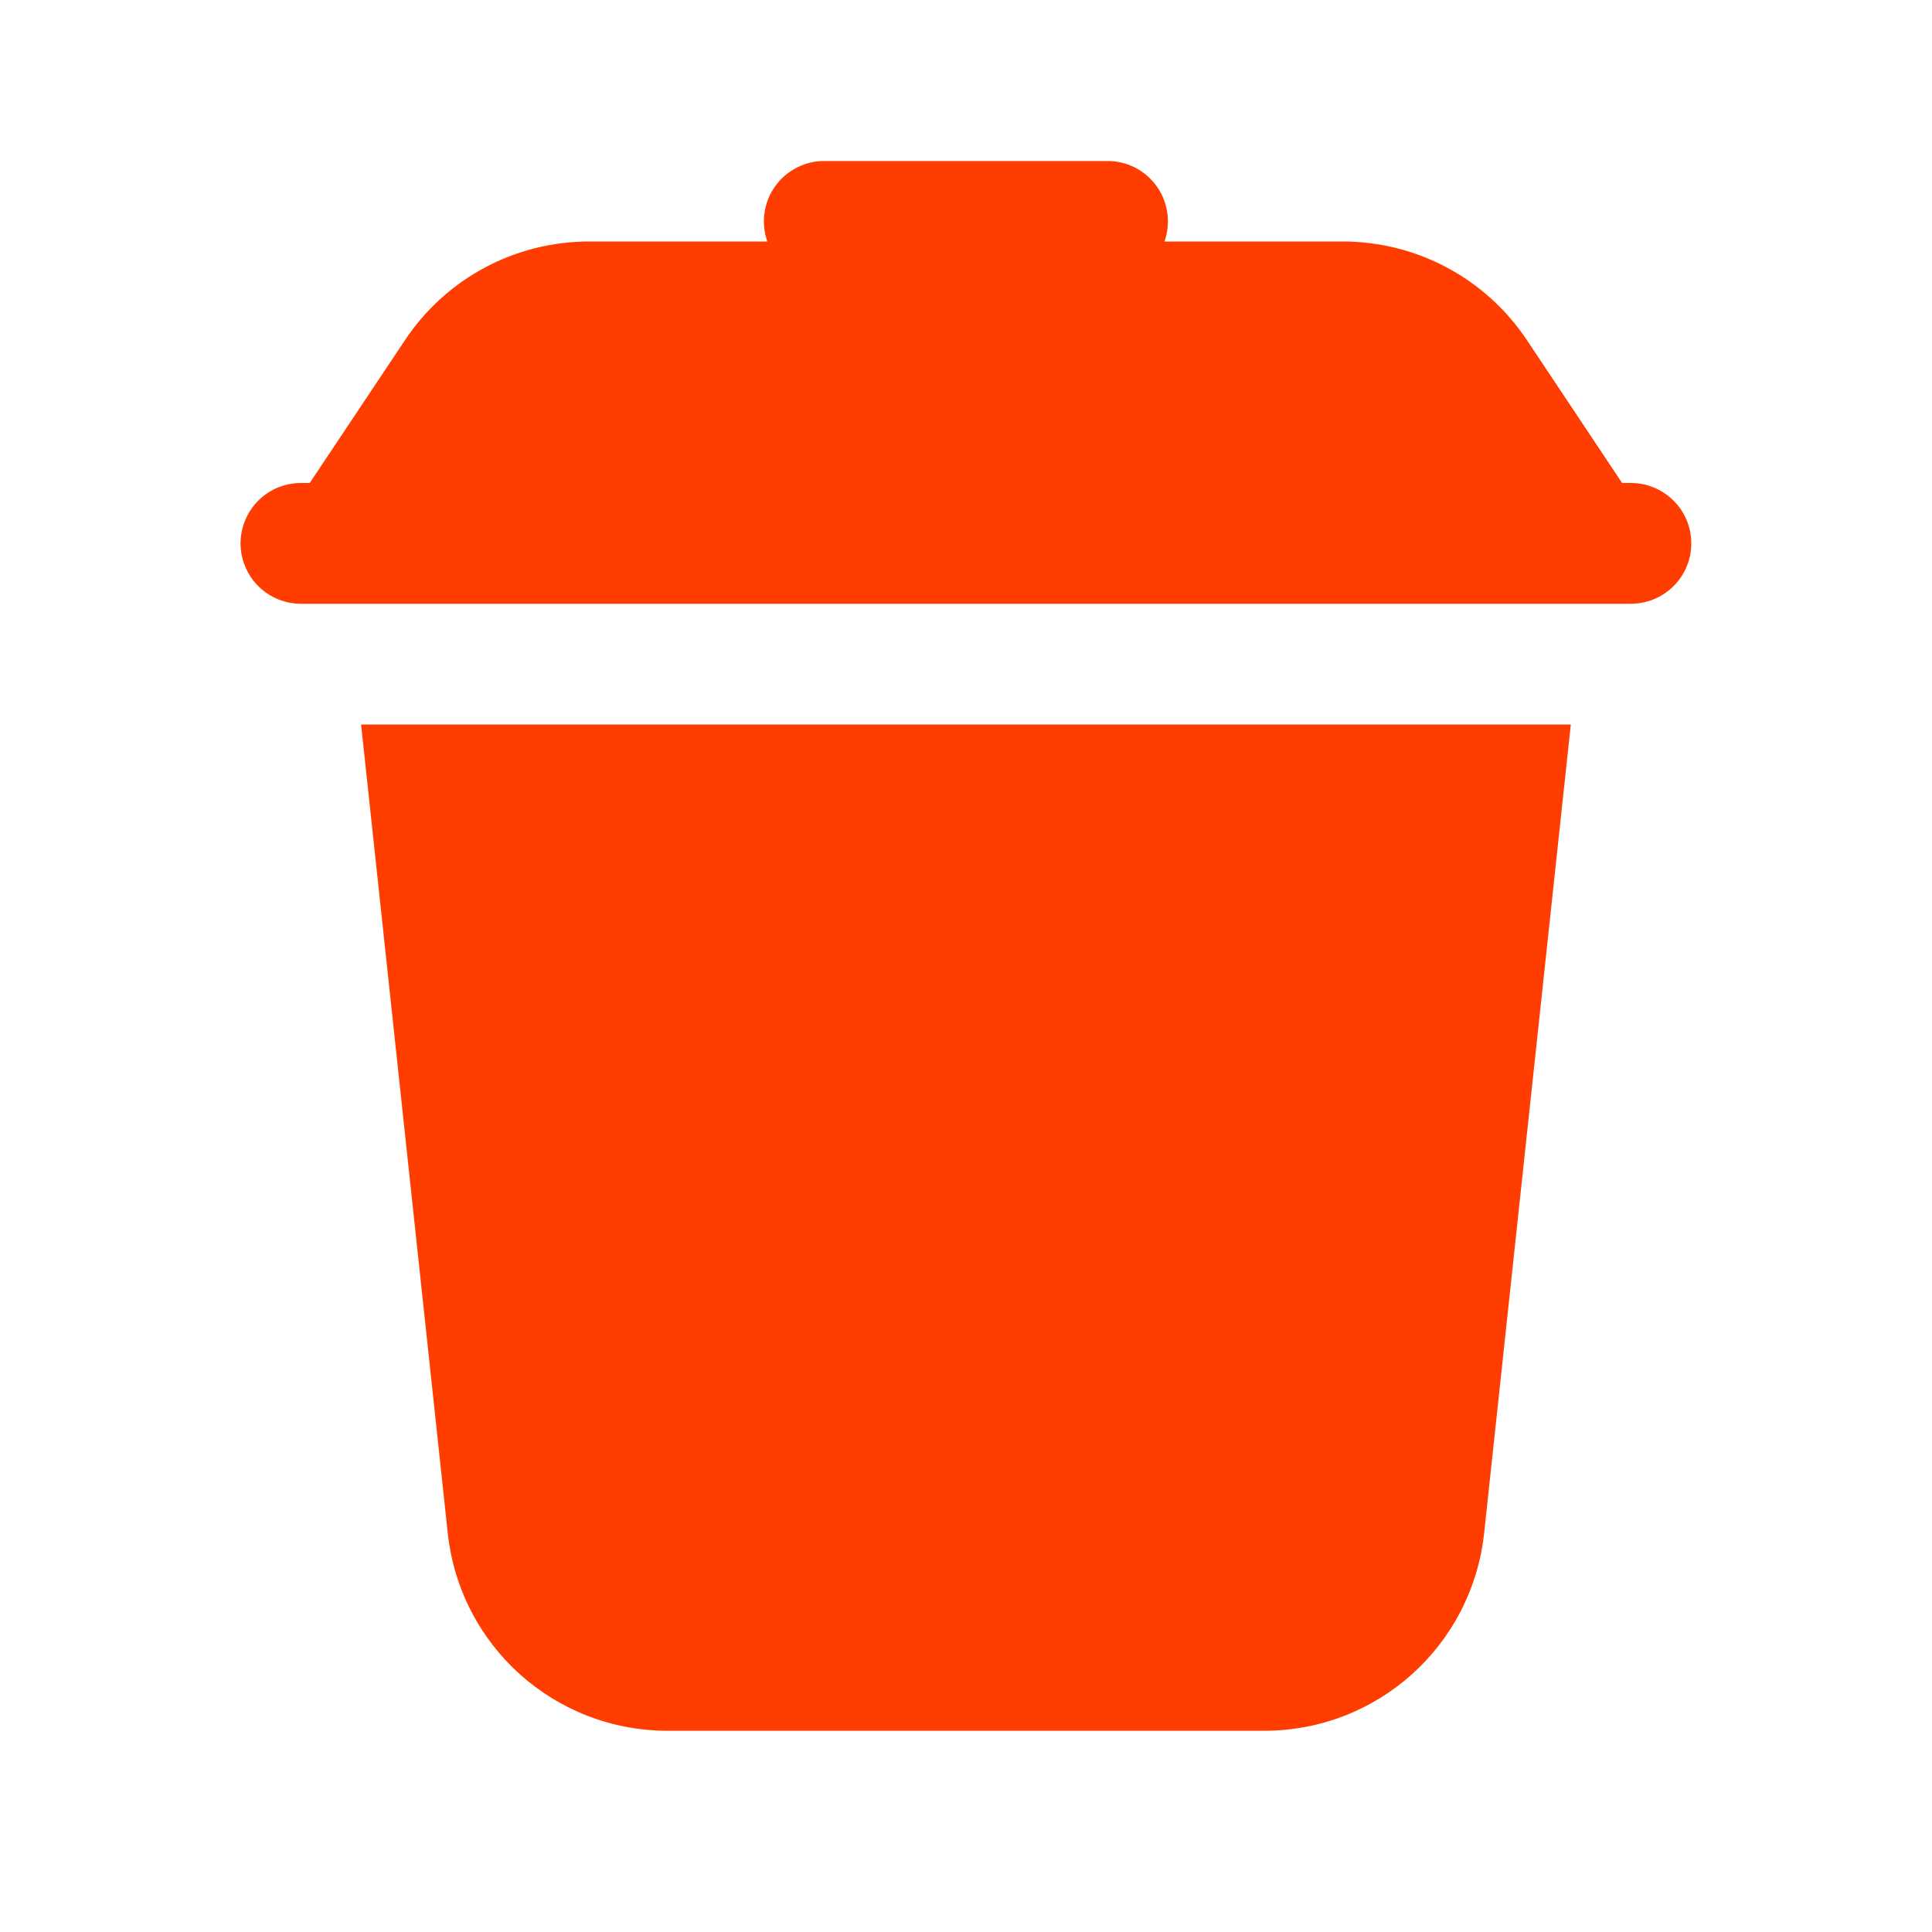 <svg width="20" height="20" viewBox="0 0 20 20" fill="none" xmlns="http://www.w3.org/2000/svg">
<path d="M8.541 1.667C8.44 1.665 8.341 1.688 8.251 1.734C8.161 1.779 8.083 1.846 8.025 1.927C7.966 2.009 7.928 2.104 7.914 2.204C7.9 2.303 7.91 2.405 7.943 2.5H6.099C5.331 2.5 4.618 2.882 4.193 3.52L3.206 5H3.124C3.041 4.999 2.959 5.014 2.882 5.045C2.805 5.076 2.735 5.122 2.676 5.18C2.617 5.238 2.571 5.307 2.539 5.384C2.507 5.46 2.49 5.542 2.49 5.625C2.49 5.708 2.507 5.79 2.539 5.866C2.571 5.943 2.617 6.012 2.676 6.07C2.735 6.128 2.805 6.174 2.882 6.205C2.959 6.236 3.041 6.251 3.124 6.25H16.874C16.957 6.251 17.039 6.236 17.116 6.205C17.193 6.174 17.263 6.128 17.322 6.07C17.381 6.012 17.428 5.943 17.46 5.866C17.492 5.79 17.508 5.708 17.508 5.625C17.508 5.542 17.492 5.46 17.46 5.384C17.428 5.307 17.381 5.238 17.322 5.18C17.263 5.122 17.193 5.076 17.116 5.045C17.039 5.014 16.957 4.999 16.874 5H16.792L15.806 3.52C15.38 2.882 14.667 2.5 13.899 2.5H12.055C12.088 2.405 12.098 2.303 12.084 2.204C12.07 2.104 12.032 2.009 11.973 1.927C11.915 1.846 11.837 1.779 11.748 1.734C11.658 1.688 11.558 1.665 11.457 1.667H8.541ZM3.738 7.5L4.635 15.869C4.76 17.037 5.739 17.917 6.913 17.917H13.085C14.259 17.917 15.238 17.037 15.364 15.869L16.261 7.5H3.738Z" fill="#FF3D00"/>
</svg>
